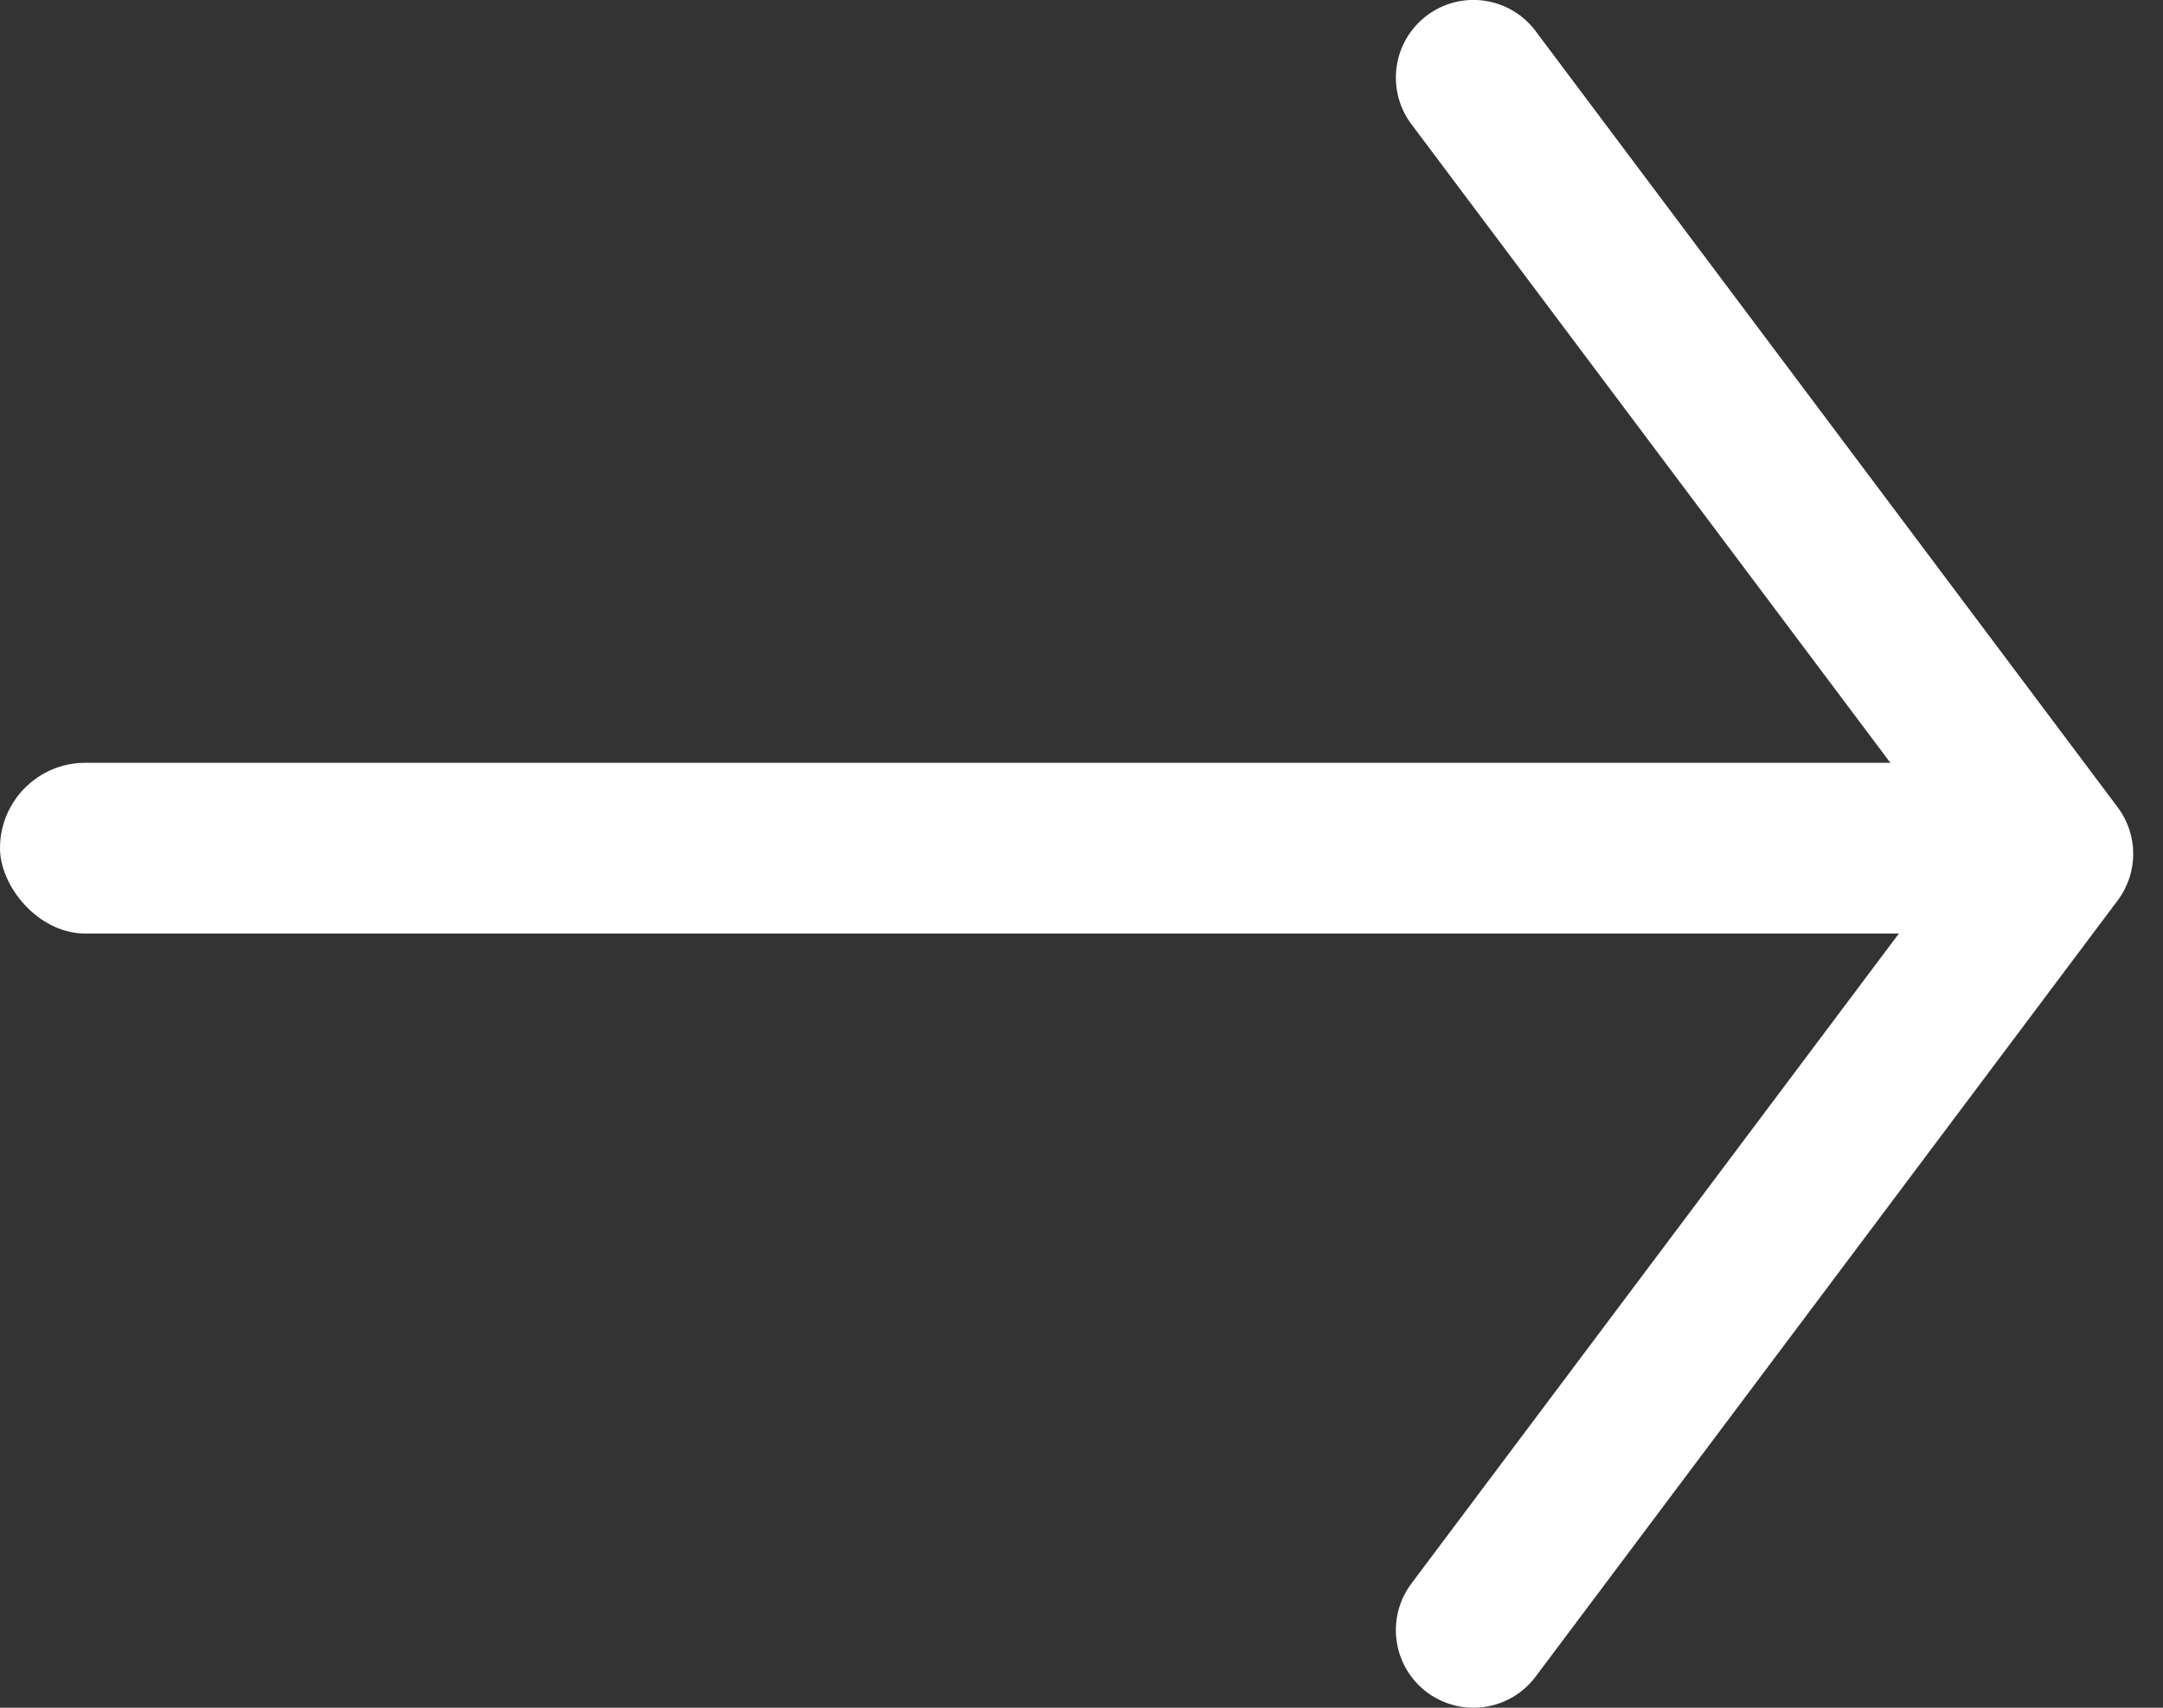 <svg width="19" height="15" viewBox="0 0 19 15" fill="none" xmlns="http://www.w3.org/2000/svg">
<rect x="0" y="0" width="19" height="15" fill="#333333" stroke="none"/>
<path d="M18.602 7.091L13.489 0.273C13.263 -0.029 12.835 -0.09 12.534 0.136C12.233 0.362 12.172 0.79 12.398 1.091L17.205 7.5L12.398 13.909C12.172 14.21 12.233 14.638 12.534 14.864C12.657 14.956 12.8 15 12.943 15C13.15 15 13.355 14.906 13.489 14.727L18.602 7.909C18.784 7.666 18.784 7.333 18.602 7.091Z" fill="white"/>
<rect y="6.7" width="18" height="1.5" rx="0.75" fill="white"/>
</svg>
